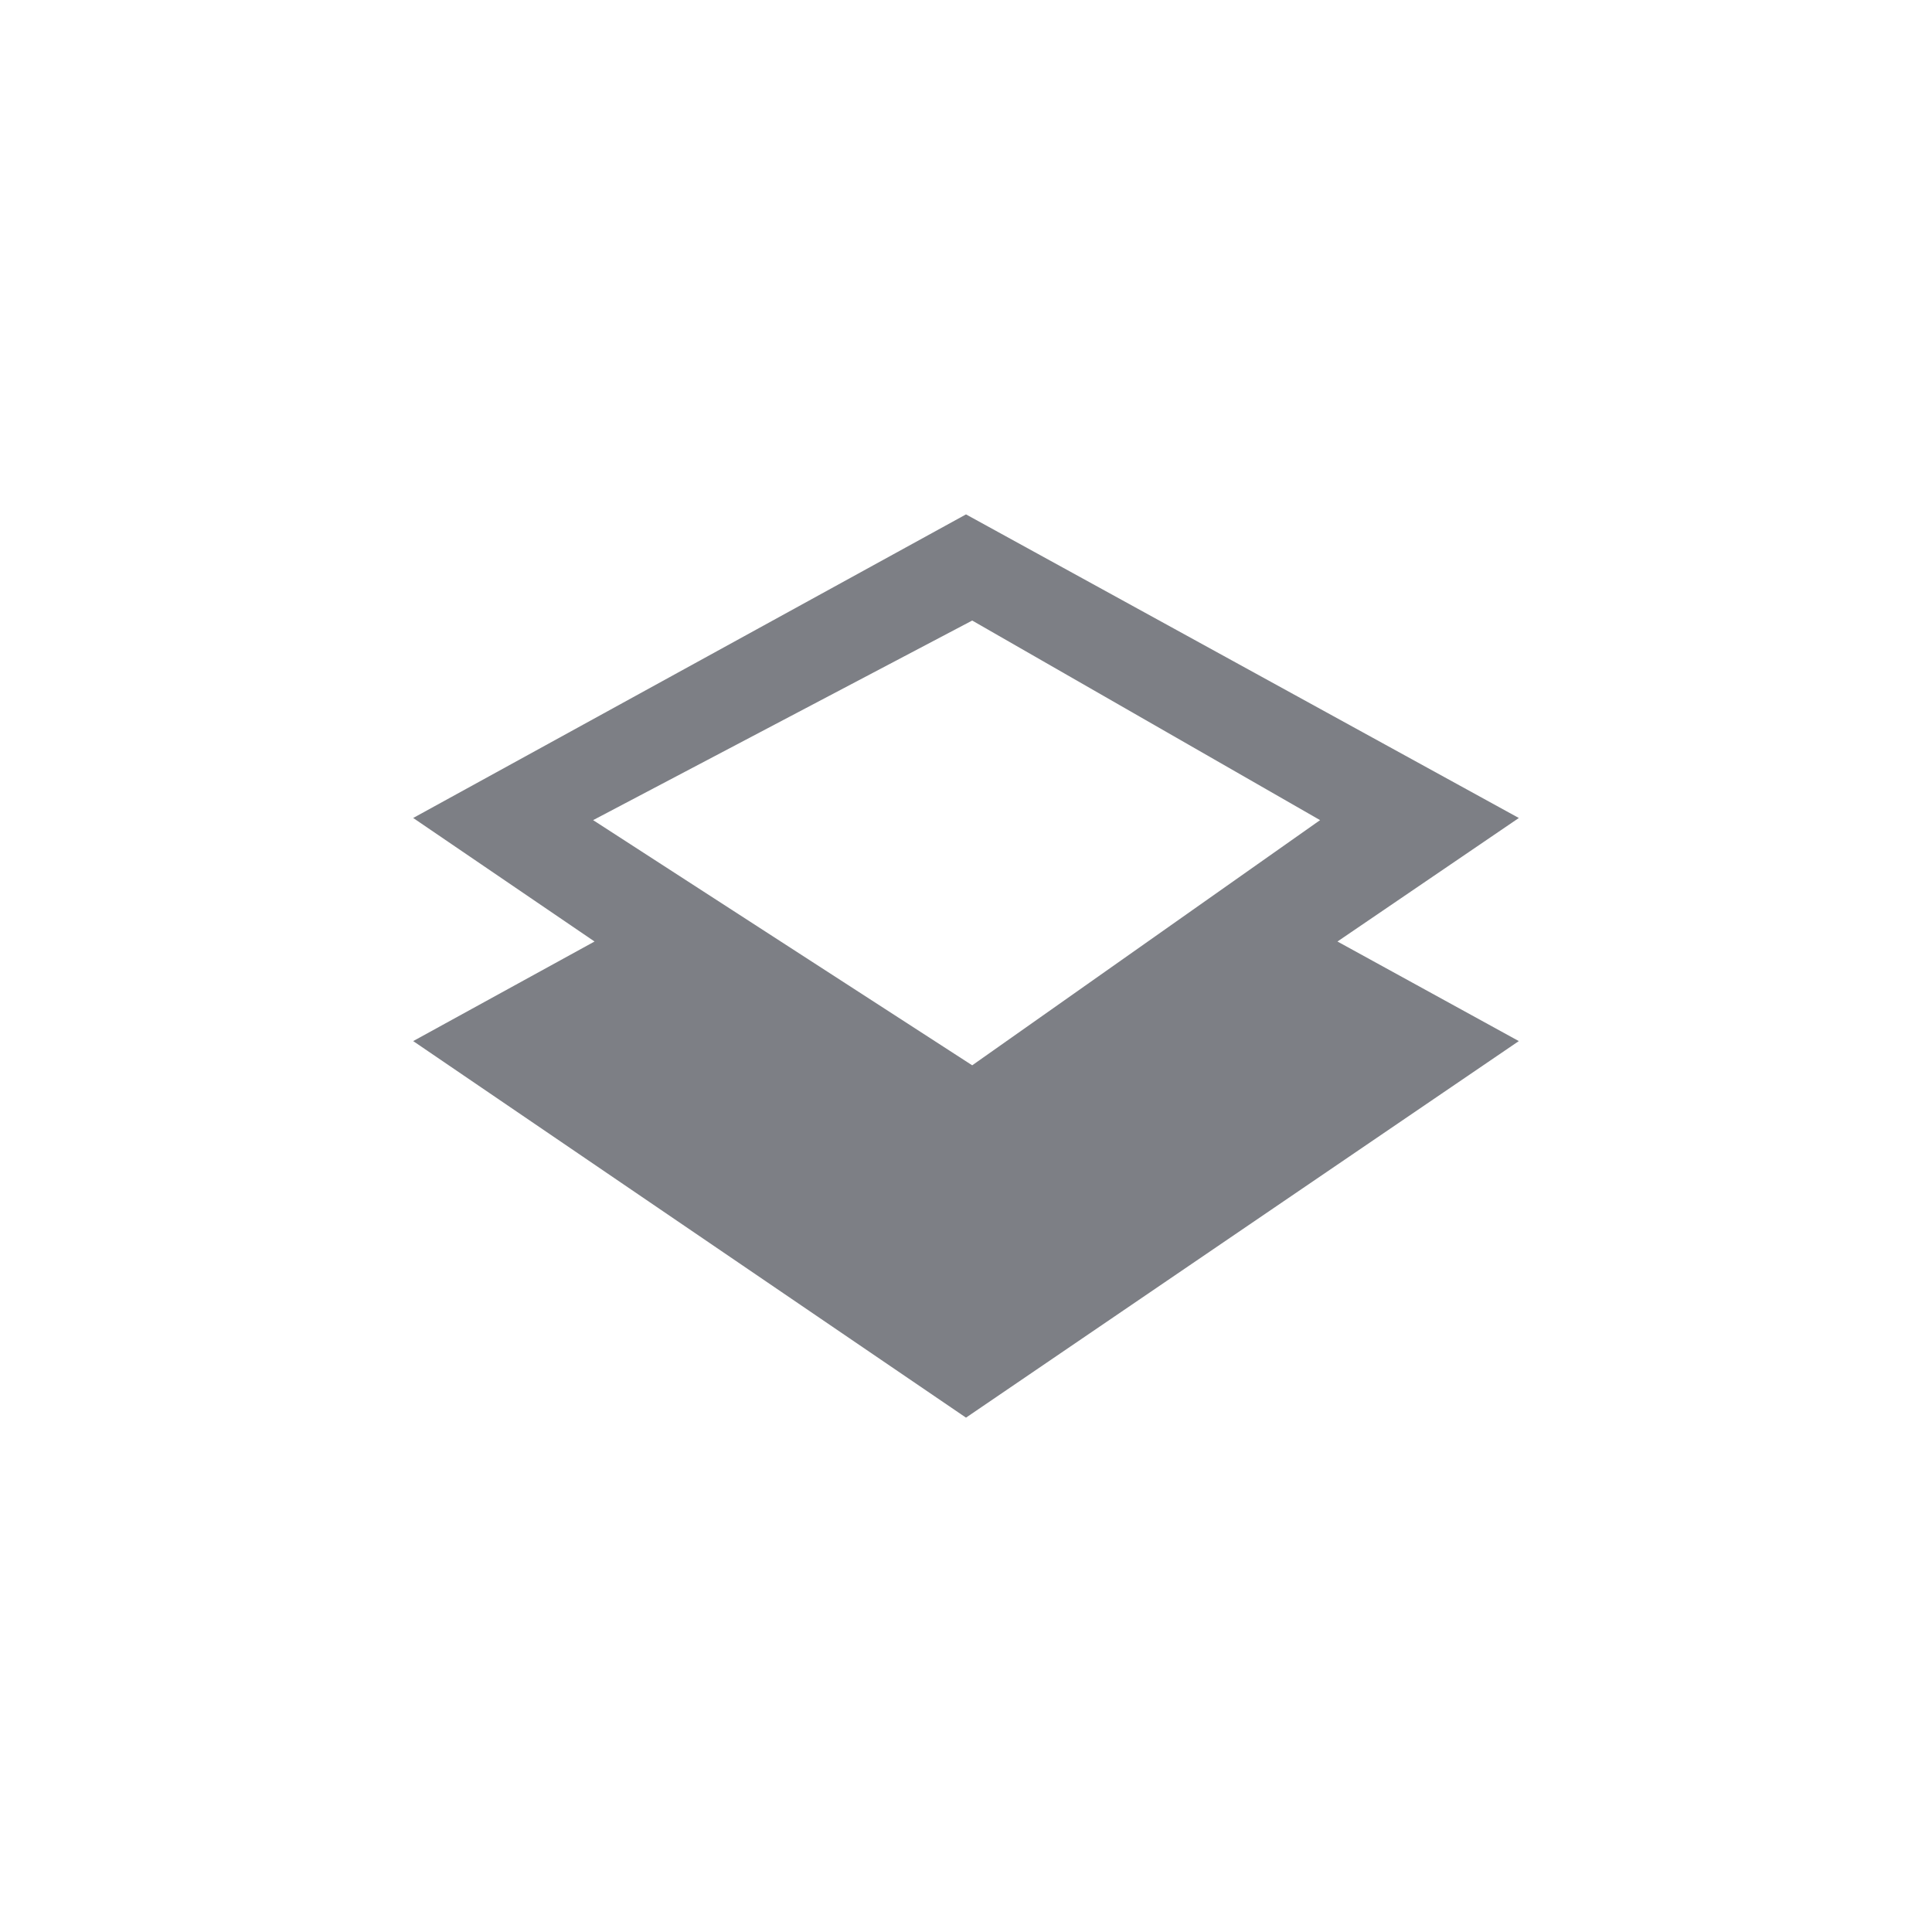 <svg xmlns="http://www.w3.org/2000/svg" viewBox="0 0 52 52" enable-background="new 0 0 52 52"><path fill="#7D7F85" d="M40.879 22.016l-14.879-8.171-14.879 8.171 4.881 3.325-4.881 2.68 14.879 10.135 14.879-10.135-4.881-2.68 4.881-3.324zm-14.712 6.657l-10.203-6.599 10.203-5.372 9.363 5.372-9.363 6.599z"/></svg>
